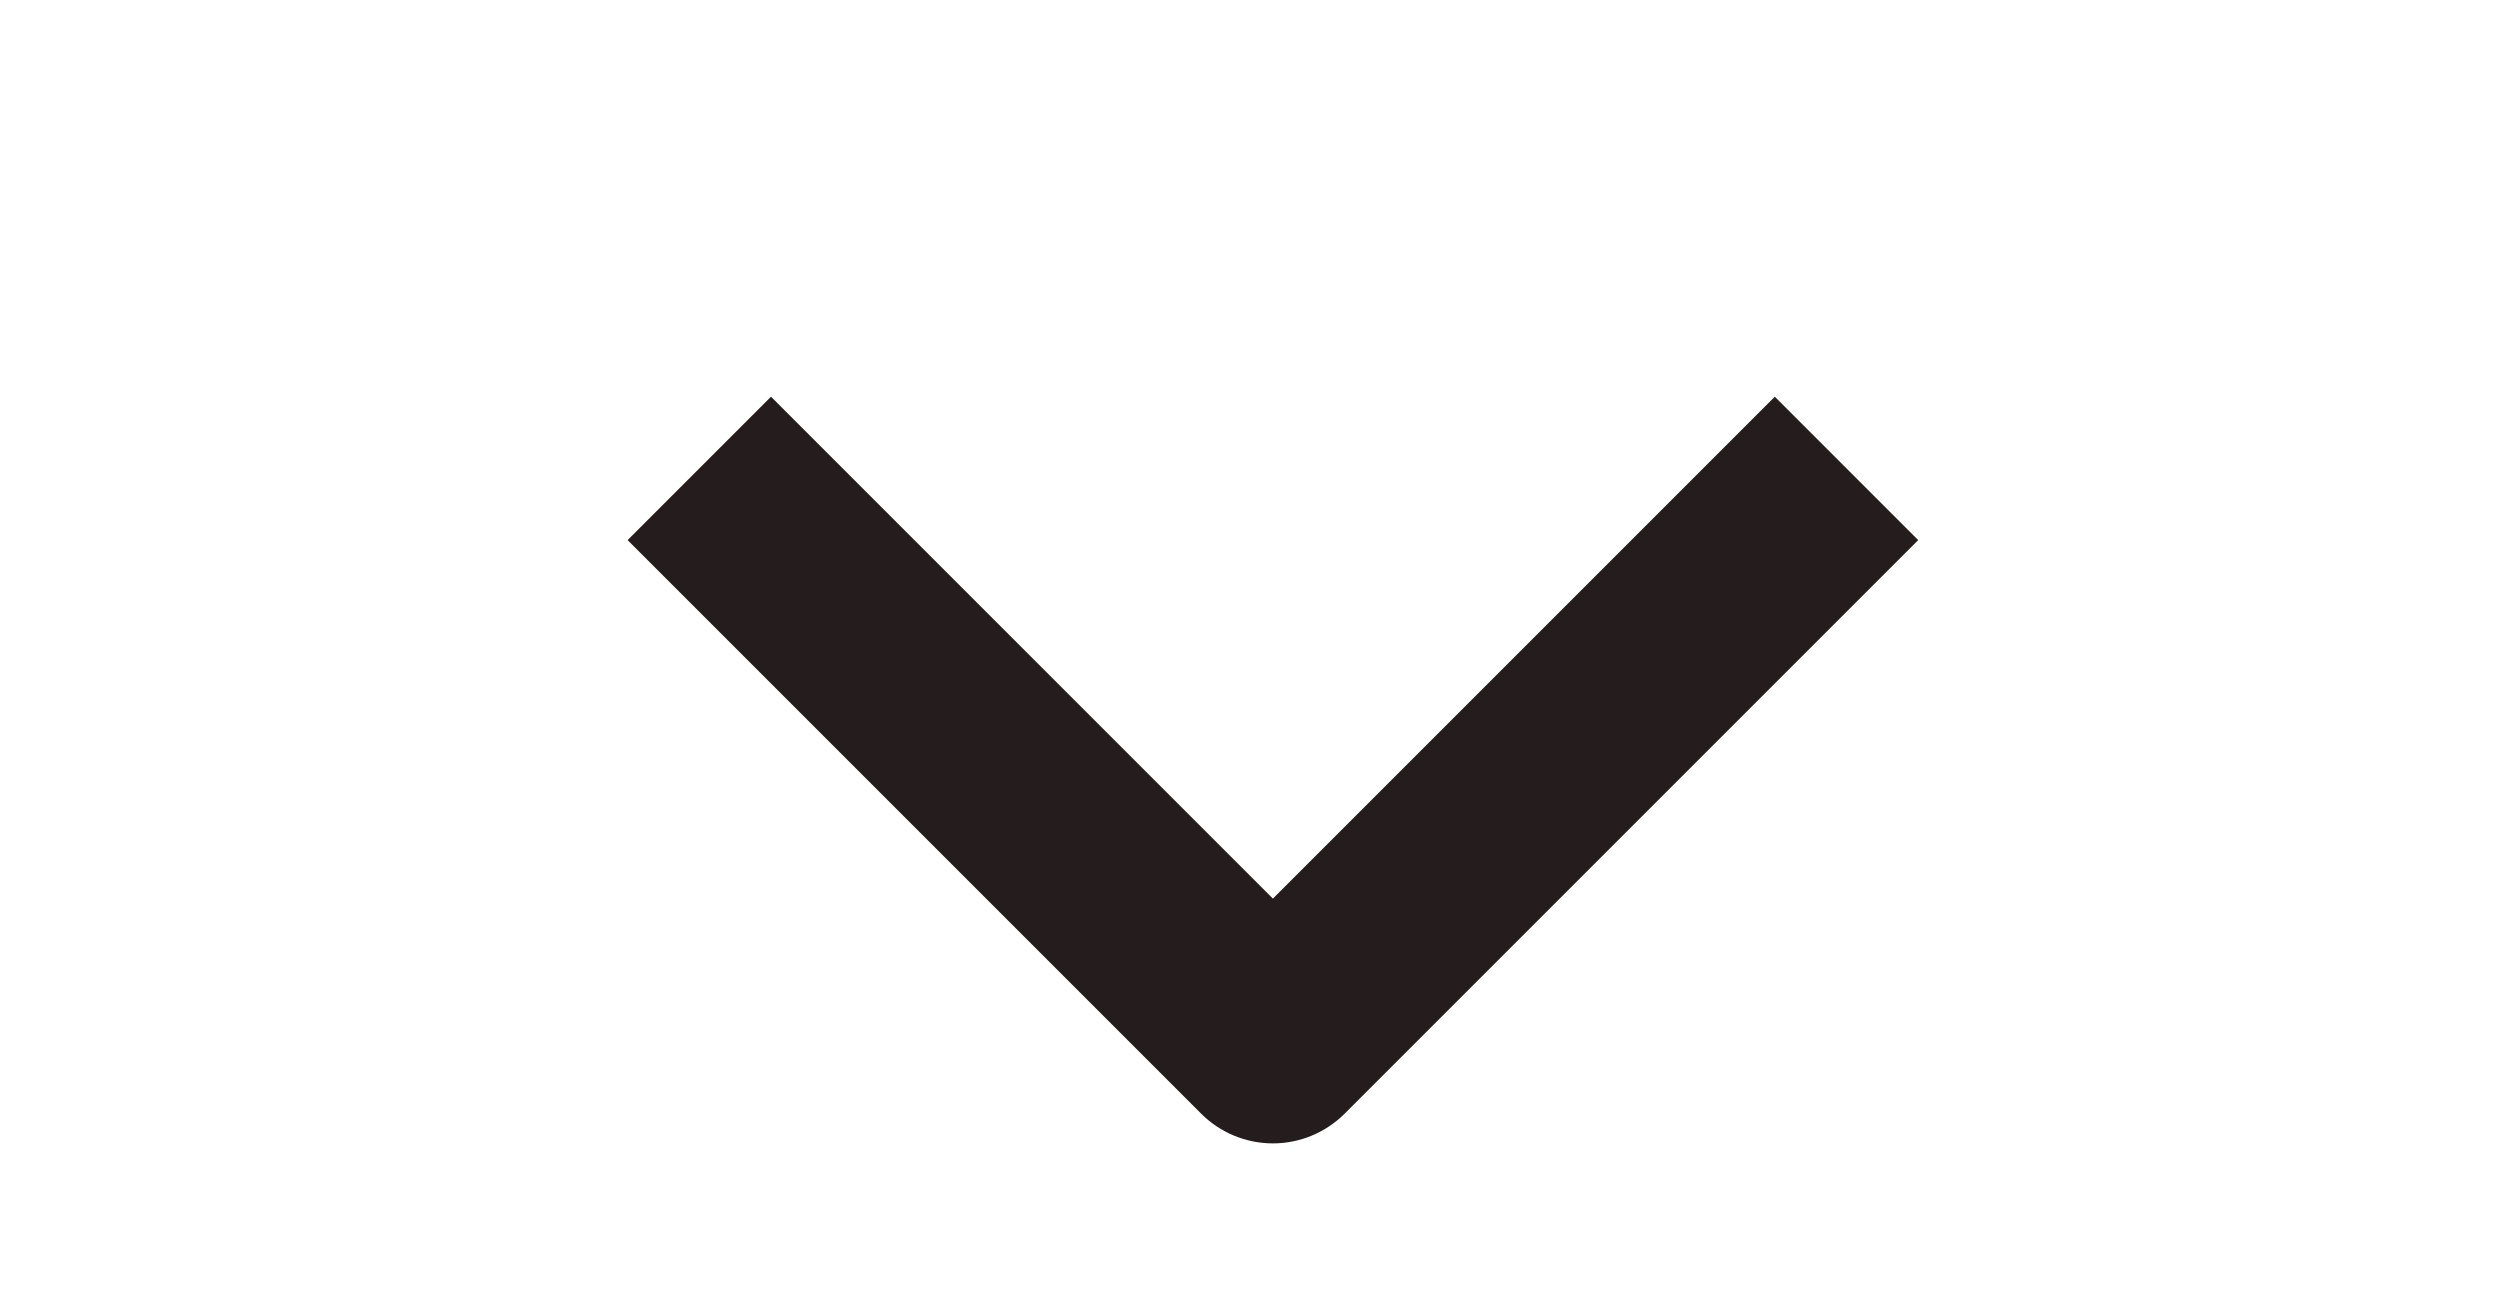 <svg width="25" height="13" viewBox="0 0 25 13" fill="none" xmlns="http://www.w3.org/2000/svg">
<g clip-path="url(#clip0_103_2016)">
<path fill-rule="evenodd" clip-rule="evenodd" d="M12.012 11.137L6.276 5.401L7.71 3.967L12.729 8.986L17.748 3.967L19.182 5.401L13.446 11.137C13.255 11.327 12.998 11.434 12.729 11.434C12.46 11.434 12.202 11.327 12.012 11.137Z" fill="#251D1D"/>
</g>
<defs>
<clipPath id="clip0_103_2016">
<rect width="12.168" height="24.335" fill="white" transform="translate(24.975 0.838) rotate(90)"/>
</clipPath>
</defs>
</svg>
